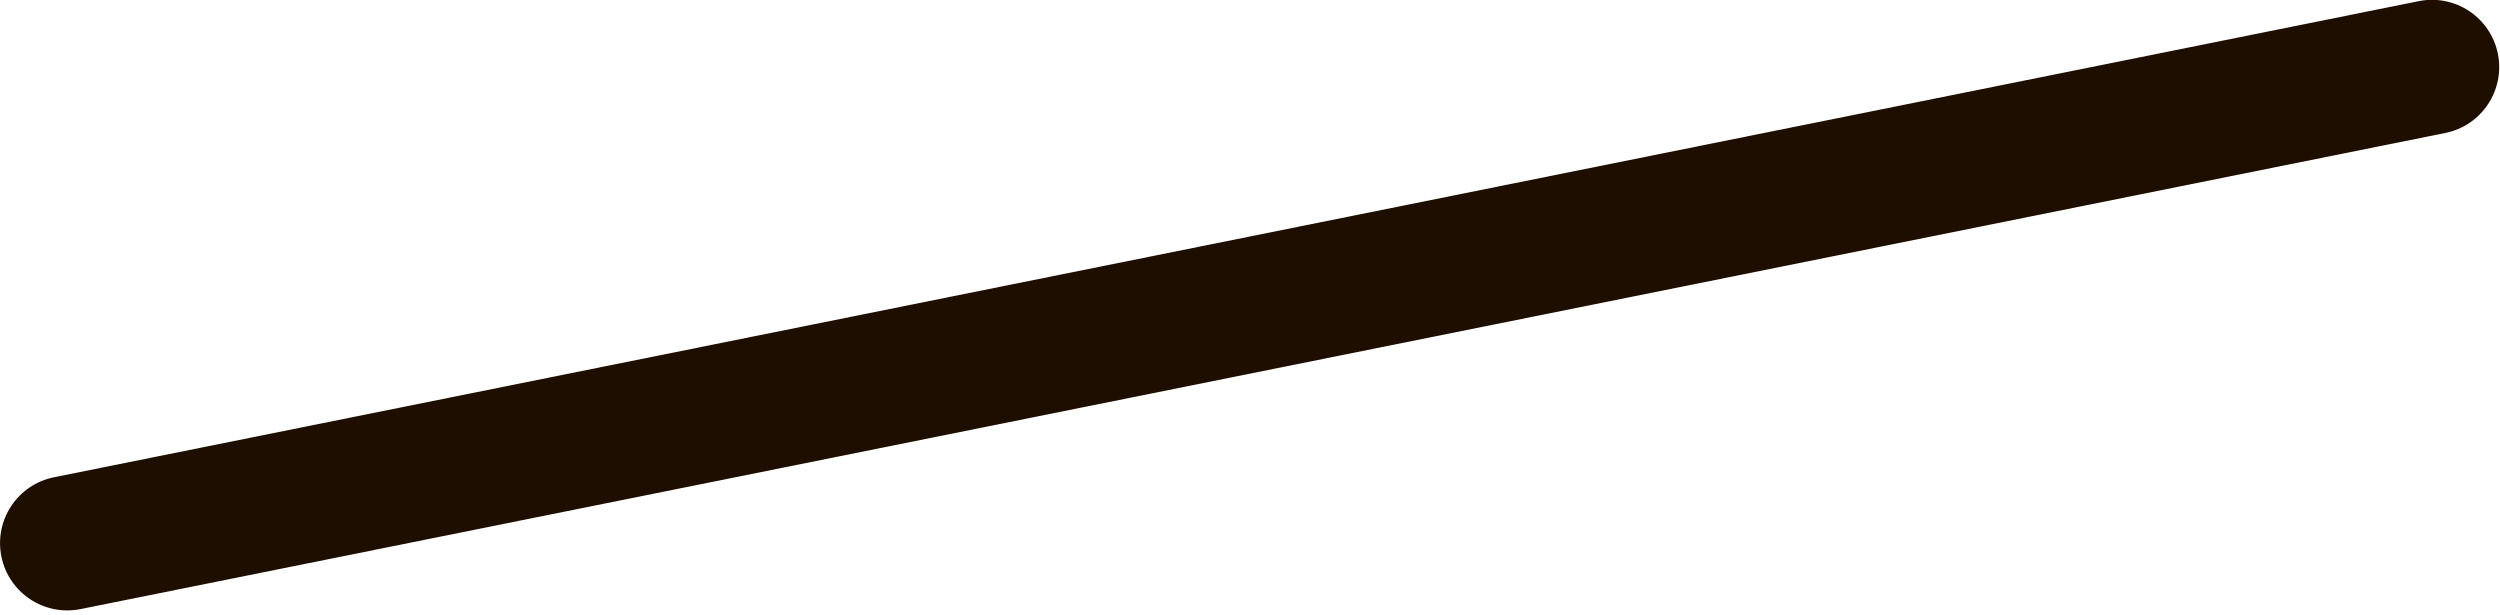 <svg xmlns="http://www.w3.org/2000/svg" viewBox="0 0 366 90" width="366" height="90">
	<style>
		tspan { white-space:pre }
		.shp0 { fill: #1e0e00 } 
	</style>
	<path id="Layer" class="shp0" d="M357.98 19.47L11.79 89.17C6.46 90.24 1.27 86.79 0.2 81.46L0.2 81.46C-0.87 76.13 2.58 70.94 7.91 69.87L354.1 0.17C359.43 -0.9 364.62 2.55 365.69 7.88L365.69 7.88C366.76 13.21 363.31 18.4 357.98 19.47Z" />
</svg>